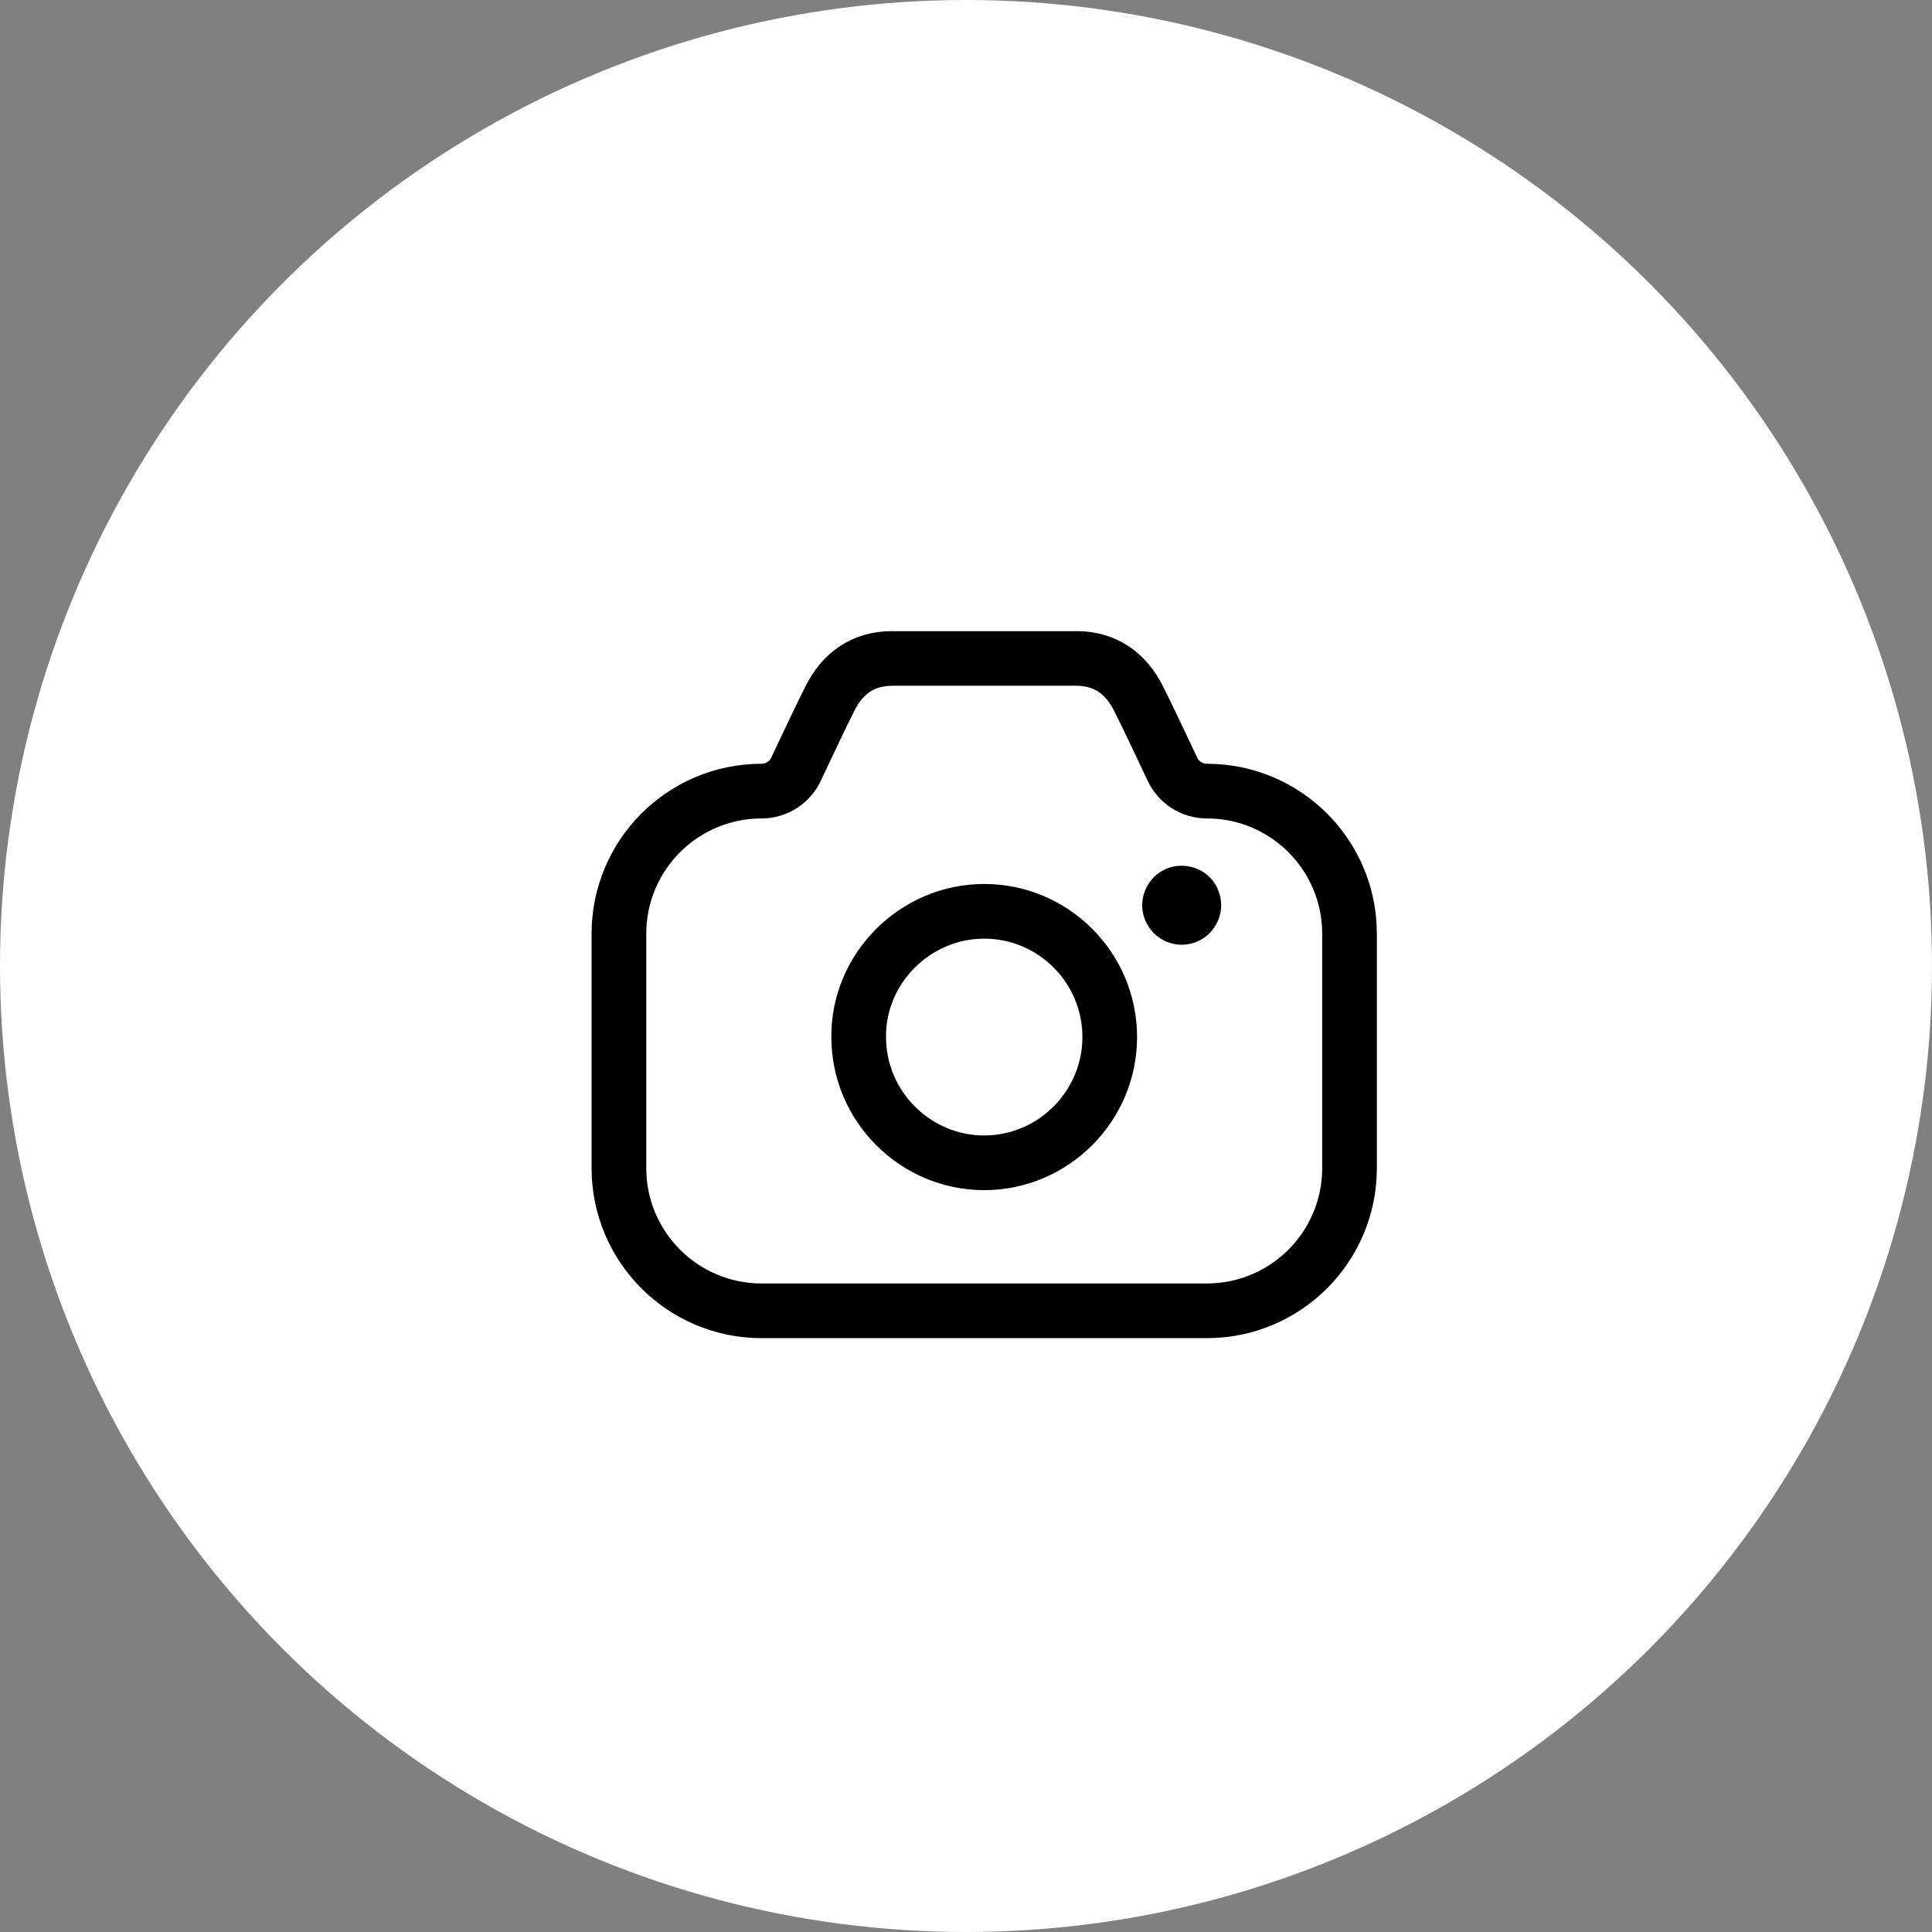 <svg width="53" height="53" viewBox="0 0 53 53" fill="none" xmlns="http://www.w3.org/2000/svg">
<rect x="0" y="0" width="53" height="53" fill="#808080" stroke="none"/>
<circle cx="26.5" cy="26.5" r="26.5" fill="white"/>
<path fill-rule="evenodd" clip-rule="evenodd" d="M33.108 21.702V21.702C32.703 21.702 32.337 21.469 32.165 21.105C31.854 20.447 31.459 19.605 31.225 19.147C30.879 18.465 30.319 18.069 29.543 18.063C29.53 18.062 24.469 18.062 24.456 18.063C23.68 18.069 23.121 18.465 22.775 19.147C22.542 19.605 22.146 20.447 21.835 21.105C21.663 21.469 21.296 21.702 20.893 21.702V21.702C18.731 21.702 16.979 23.454 16.979 25.615V32.046C16.979 34.206 18.731 35.959 20.893 35.959H33.108C35.269 35.959 37.021 34.206 37.021 32.046V25.615C37.021 23.454 35.269 21.702 33.108 21.702Z" stroke="#000" stroke-width="1.5" stroke-linecap="round" stroke-linejoin="round"/>
<path fill-rule="evenodd" clip-rule="evenodd" d="M23.556 28.447C23.555 30.346 25.106 31.9 27.002 31.899C28.894 31.896 30.44 30.349 30.443 28.455C30.447 26.552 28.902 25.002 27.004 25C25.095 24.998 23.541 26.574 23.556 28.447Z" stroke="#000" stroke-width="1.5" stroke-linecap="round" stroke-linejoin="round"/>
<path d="M32.311 25.911C32.206 25.901 32.103 25.873 31.987 25.827C31.858 25.77 31.747 25.697 31.639 25.587C31.445 25.381 31.333 25.112 31.333 24.834C31.333 24.686 31.363 24.54 31.422 24.407C31.482 24.273 31.552 24.16 31.678 24.037C31.774 23.953 31.873 23.885 32.008 23.826C32.407 23.668 32.883 23.762 33.18 24.059C33.269 24.147 33.344 24.253 33.385 24.342L33.41 24.405C33.47 24.54 33.5 24.686 33.5 24.834C33.5 25.117 33.389 25.38 33.184 25.598C33.006 25.777 32.773 25.887 32.524 25.911L32.417 25.917L32.311 25.911Z" fill="#000"/>
</svg>
